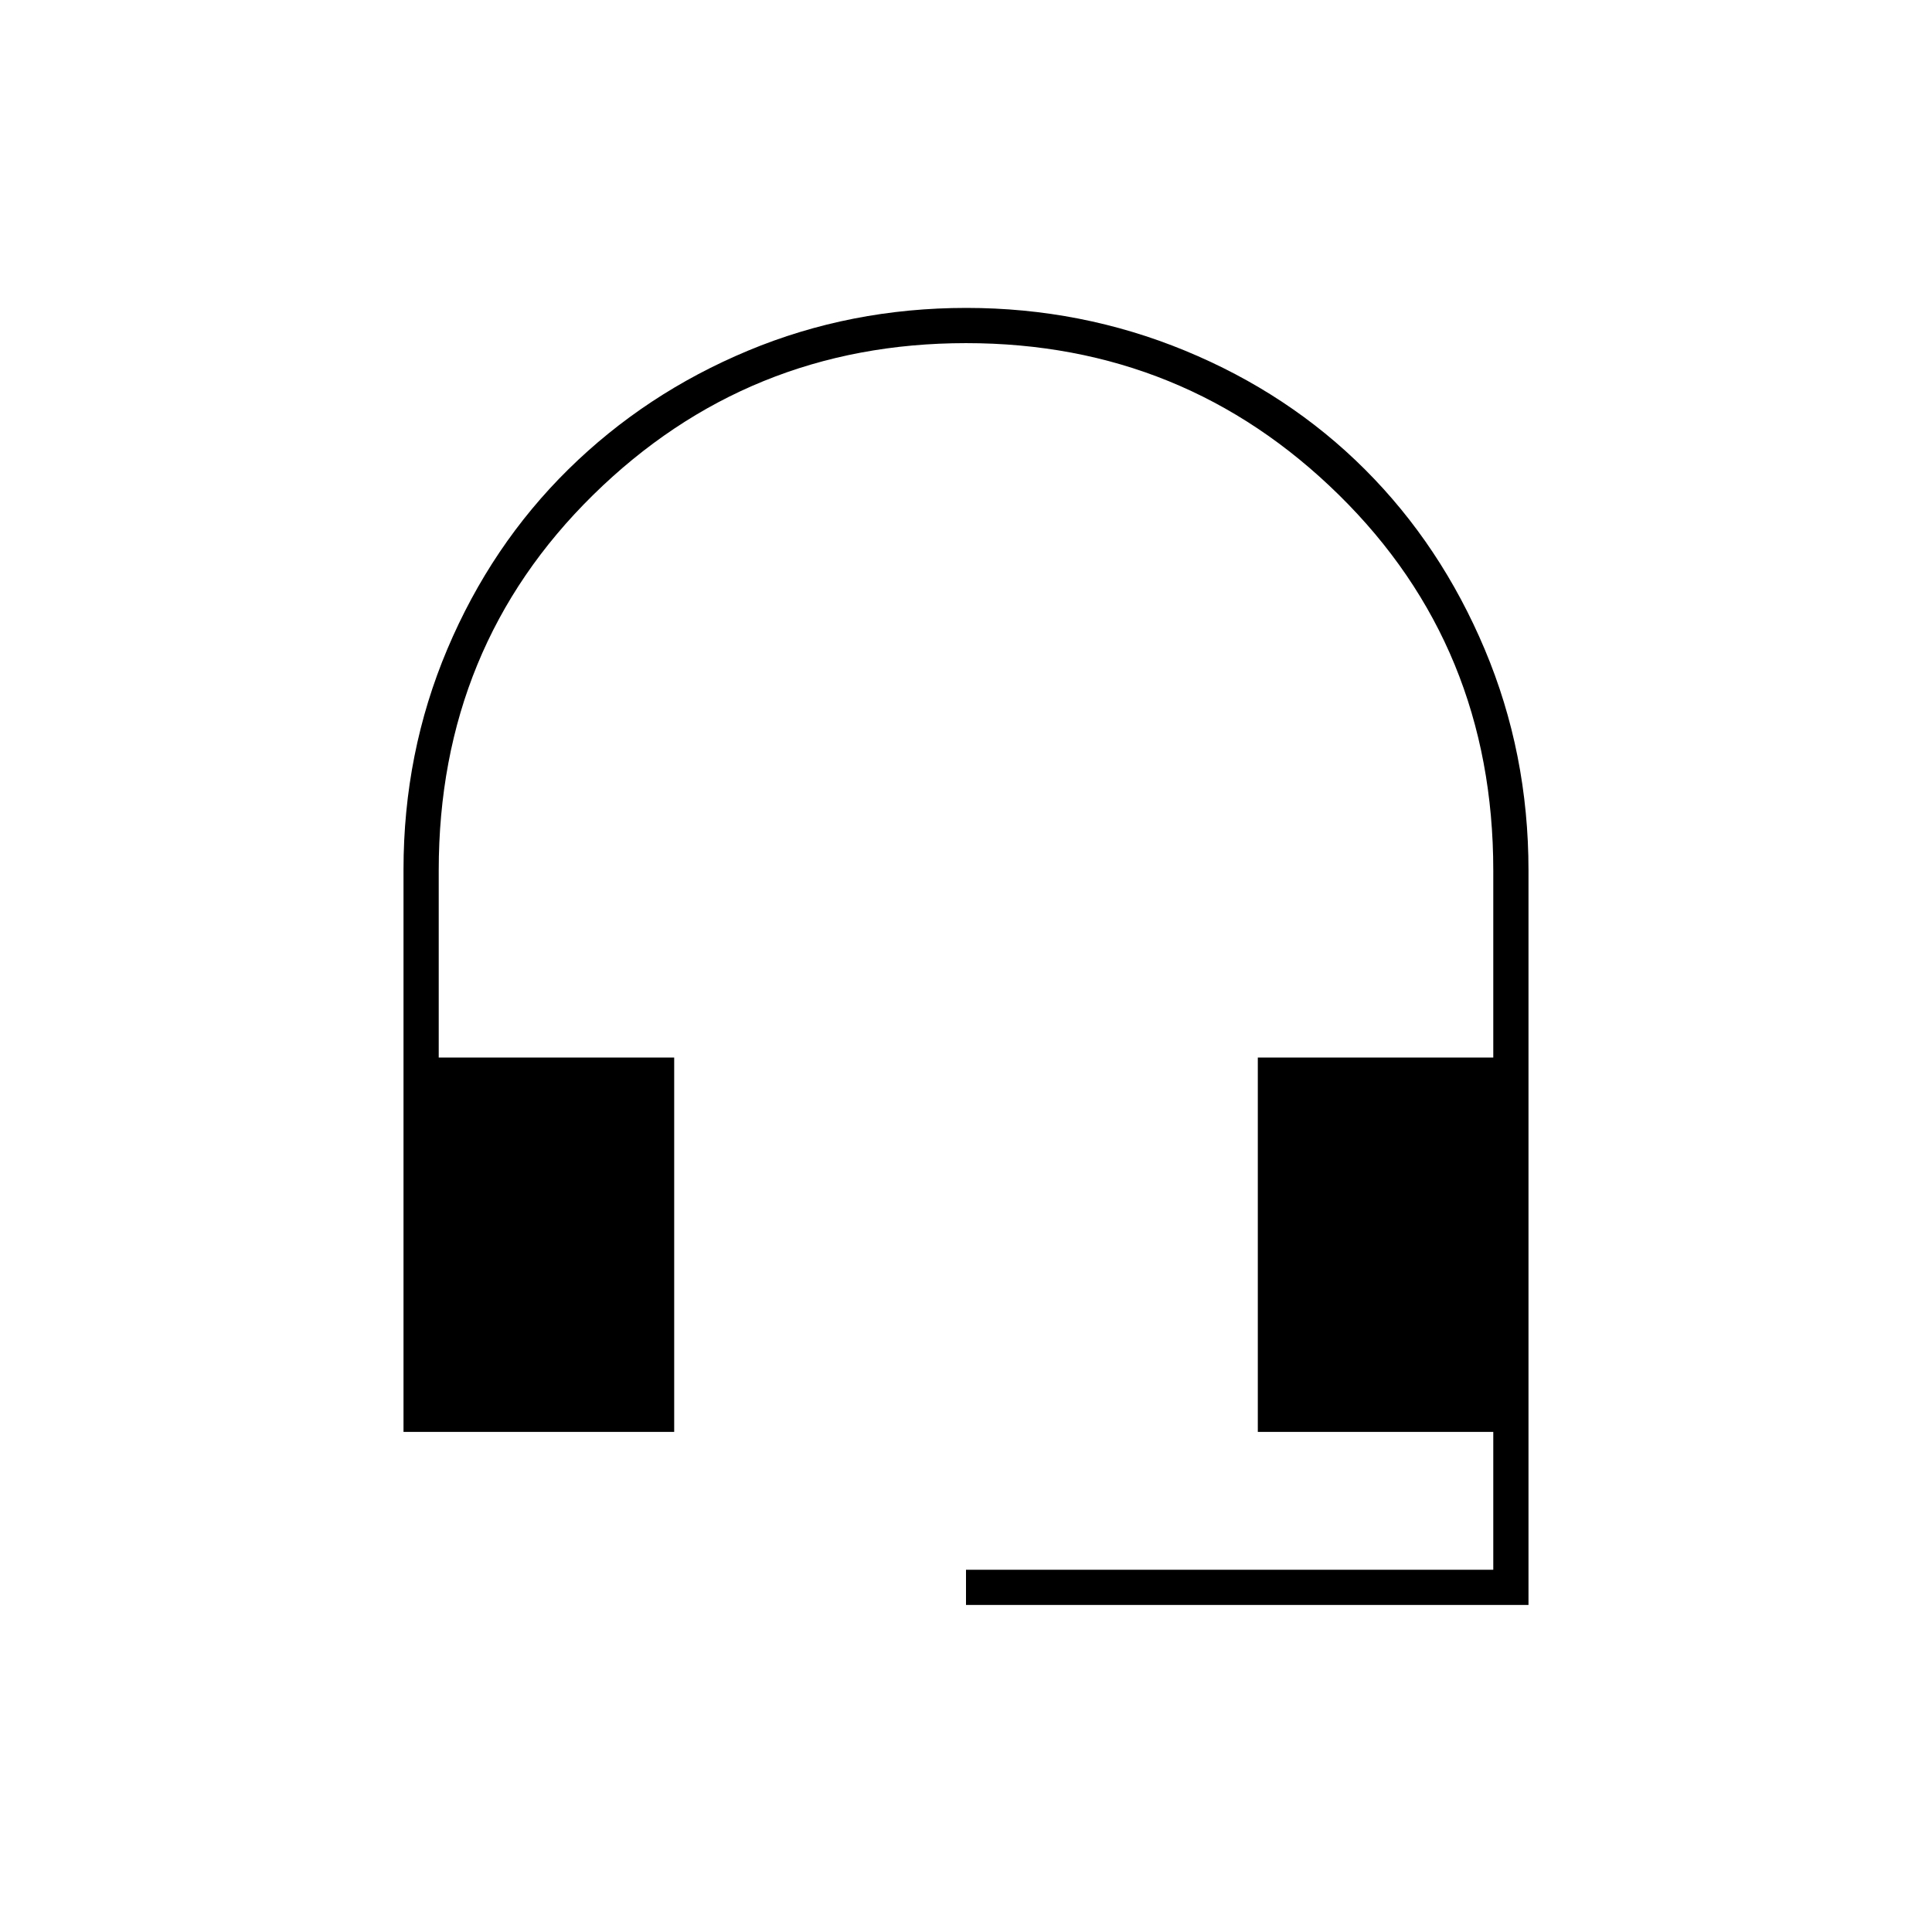 <svg xmlns="http://www.w3.org/2000/svg" height="20" viewBox="0 -960 960 960" width="20"><path d="M480-162.5V-180h262v-68.5H625v-186h117v-93q0-111.17-76.72-186.59-76.72-75.41-185.25-75.41t-185.28 75.41Q218-638.67 218-527.5v93h117v186H200.5v-279.39q0-58.06 21.8-109.62 21.8-51.55 60.11-89.27 38.3-37.71 89.27-58.97Q422.64-807 480.17-807q57.13 0 108.72 21.26 51.58 21.27 89.34 59Q716-689 737.75-637.35T759.5-527.5v365H480Z"/></svg>